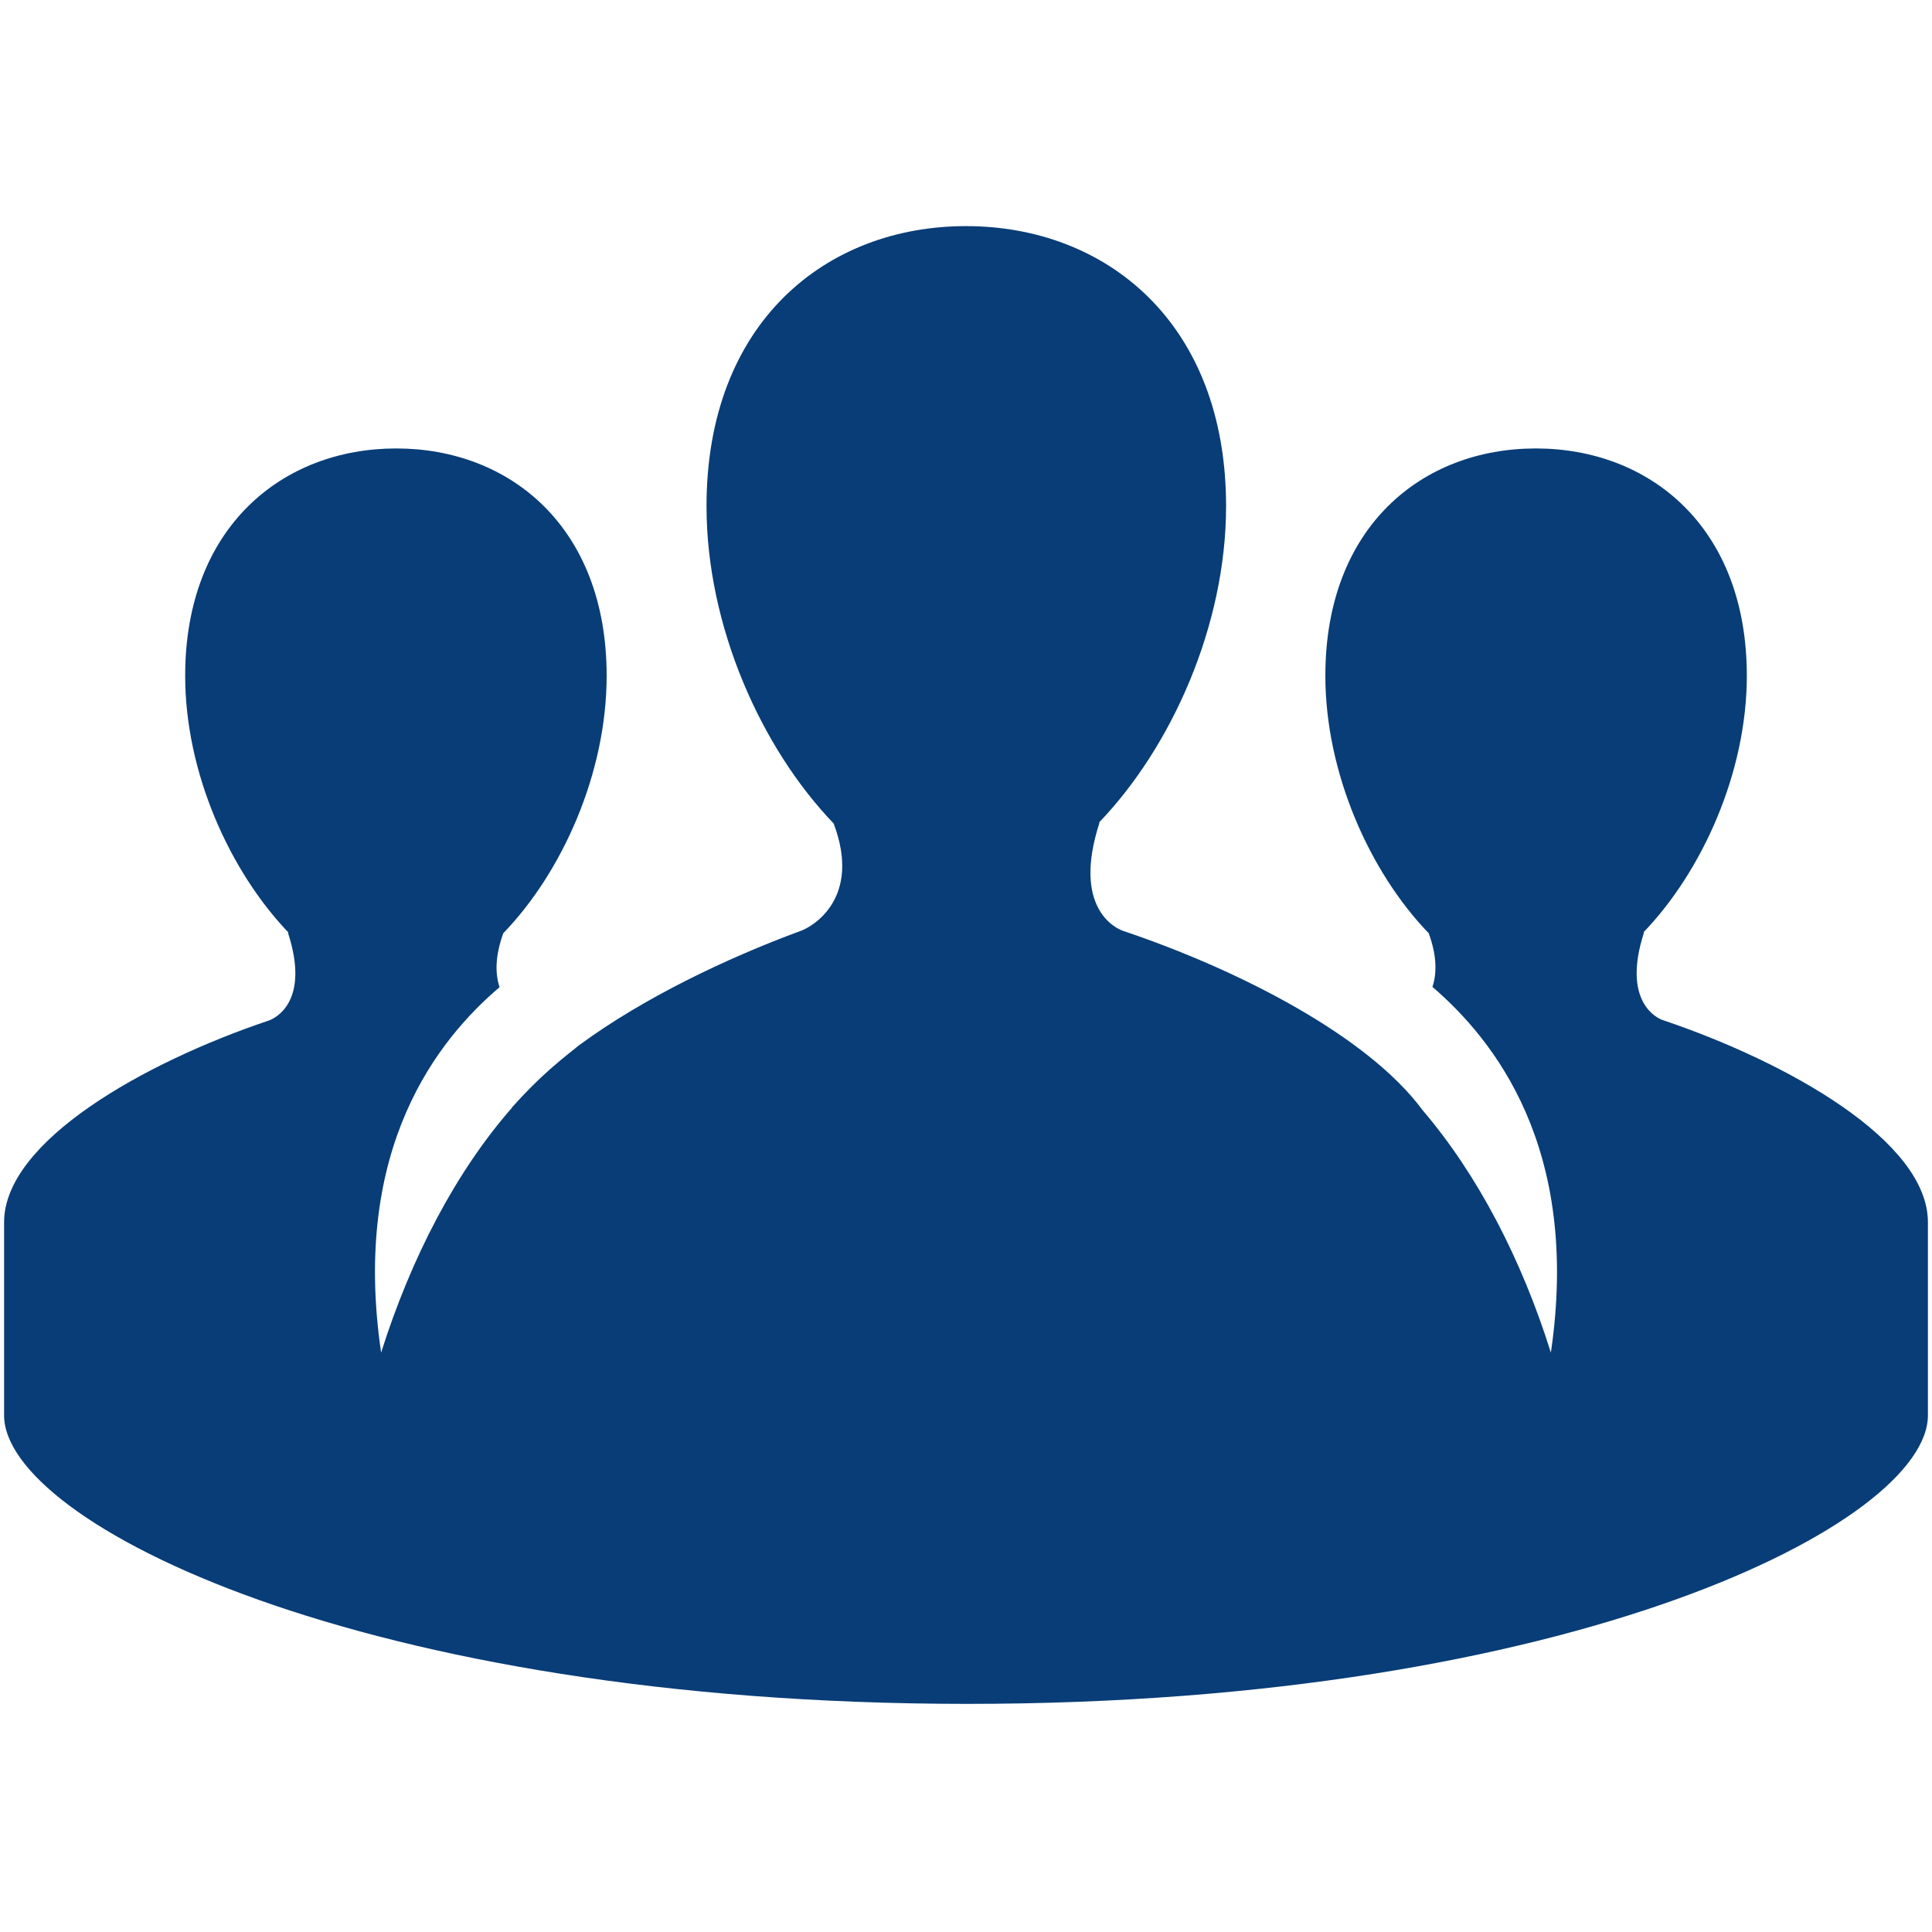 <svg xmlns="http://www.w3.org/2000/svg" xmlns:xlink="http://www.w3.org/1999/xlink" viewBox="0 0 26 26" fill="#083d77">
  <path d="M22.383 13.73C22.305 13.707 21.82 13.484 22.125 12.547L22.117 12.547C22.906 11.727 23.508 10.398 23.508 9.094C23.508 7.086 22.195 6.035 20.668 6.035C19.141 6.035 17.836 7.086 17.836 9.094C17.836 10.402 18.434 11.738 19.227 12.559C19.34 12.867 19.336 13.105 19.277 13.281C20.094 13.984 21.277 15.438 20.871 18.203C20.477 16.945 19.883 15.805 19.145 14.941C18.418 13.953 16.695 13.059 15.113 12.527C15.02 12.496 14.422 12.223 14.797 11.07L14.789 11.07C15.762 10.059 16.5 8.422 16.5 6.812C16.5 4.34 14.883 3.043 13 3.043C11.117 3.043 9.508 4.34 9.508 6.812C9.508 8.43 10.246 10.07 11.219 11.082C11.602 12.098 10.922 12.477 10.777 12.527C9.758 12.902 8.652 13.438 7.82 14.047C7.773 14.078 7.734 14.117 7.691 14.148C7.492 14.305 7.316 14.461 7.156 14.621C7.066 14.711 6.977 14.805 6.891 14.902C6.891 14.902 6.891 14.906 6.891 14.906C6.133 15.77 5.531 16.93 5.129 18.203C4.723 15.438 5.902 13.984 6.723 13.285C6.664 13.109 6.66 12.871 6.773 12.559C7.566 11.738 8.164 10.406 8.164 9.094C8.164 7.09 6.859 6.035 5.332 6.035C3.805 6.035 2.492 7.09 2.492 9.094C2.492 10.402 3.094 11.727 3.883 12.551L3.875 12.551C4.18 13.488 3.695 13.707 3.617 13.734C1.941 14.297 0.055 15.359 0.055 16.449C0.055 16.734 0.055 18.762 0.055 19.047C0.055 20.488 4.859 22.93 13.02 22.93C21.18 22.93 25.945 20.488 25.945 19.047C25.945 18.766 25.945 16.734 25.945 16.449C25.945 15.355 24.062 14.297 22.383 13.73Z" fill="#083d77" />
</svg>